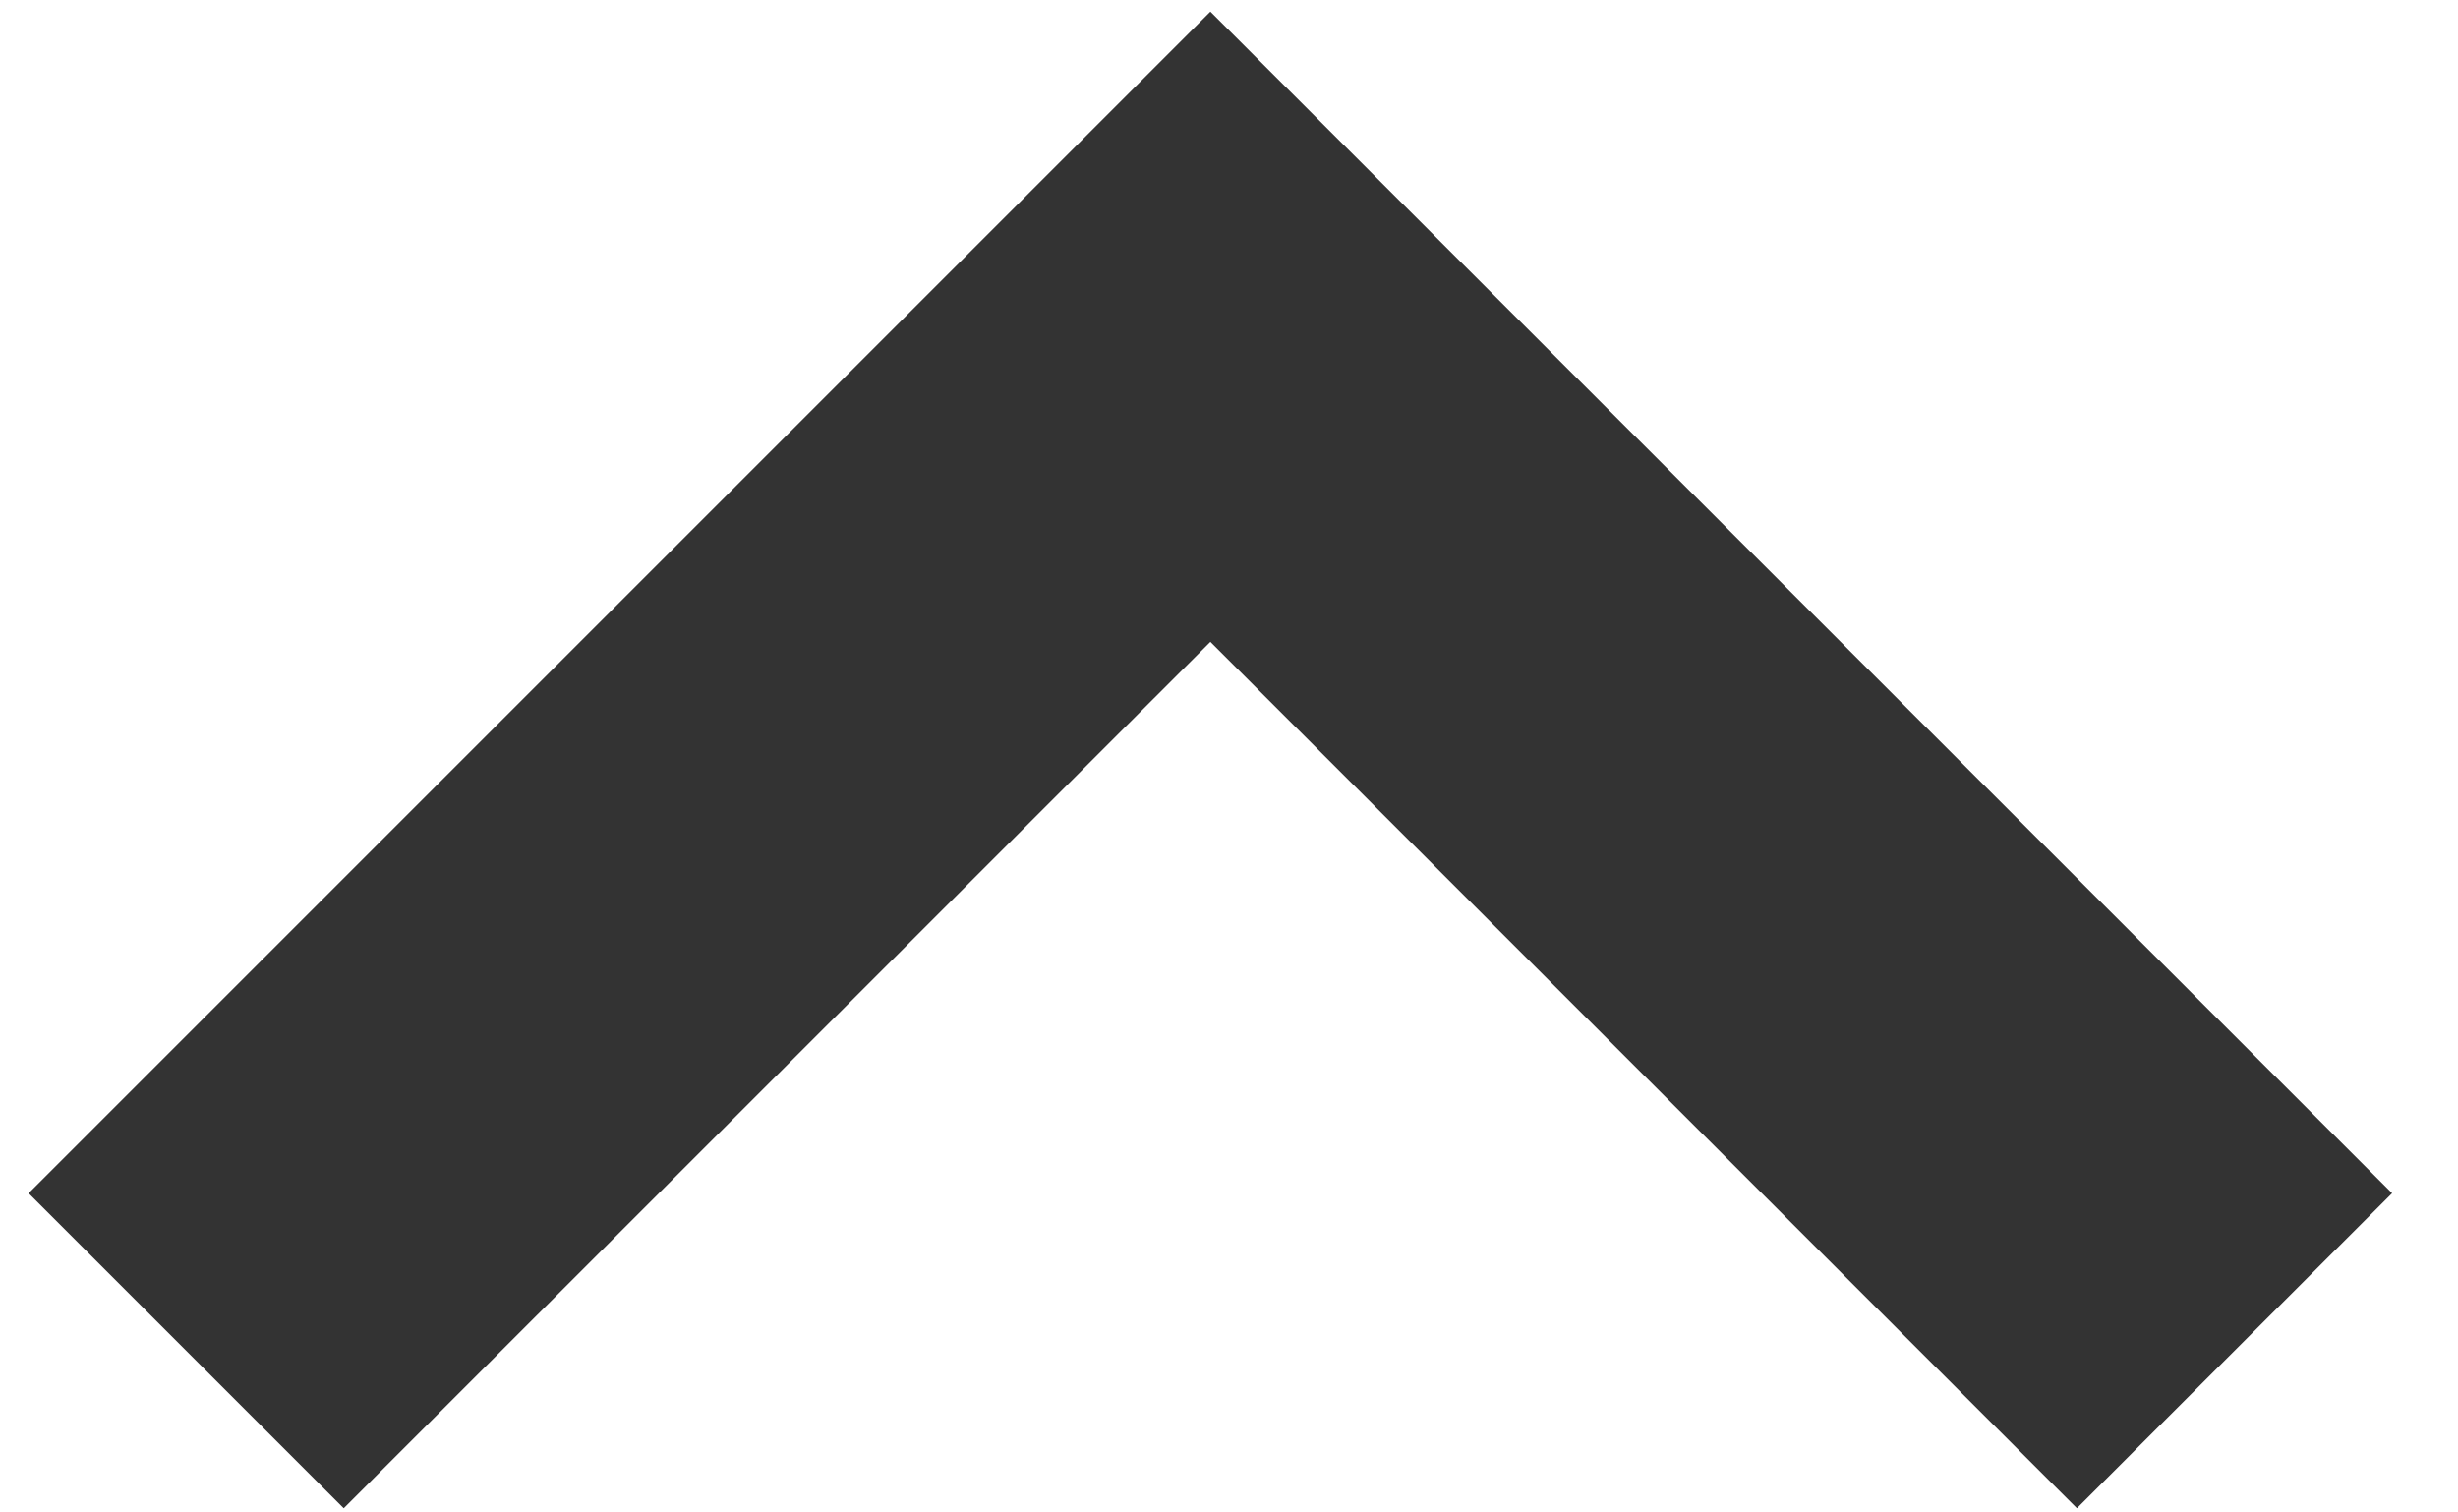 <svg width="26" height="16" viewBox="0 0 26 16" fill="none" xmlns="http://www.w3.org/2000/svg">
<path d="M12.803 0.123L25.303 12.623L21.969 15.956L12.803 6.79L3.636 15.956L0.303 12.623L12.803 0.123Z" fill="#333333"/>
</svg>
